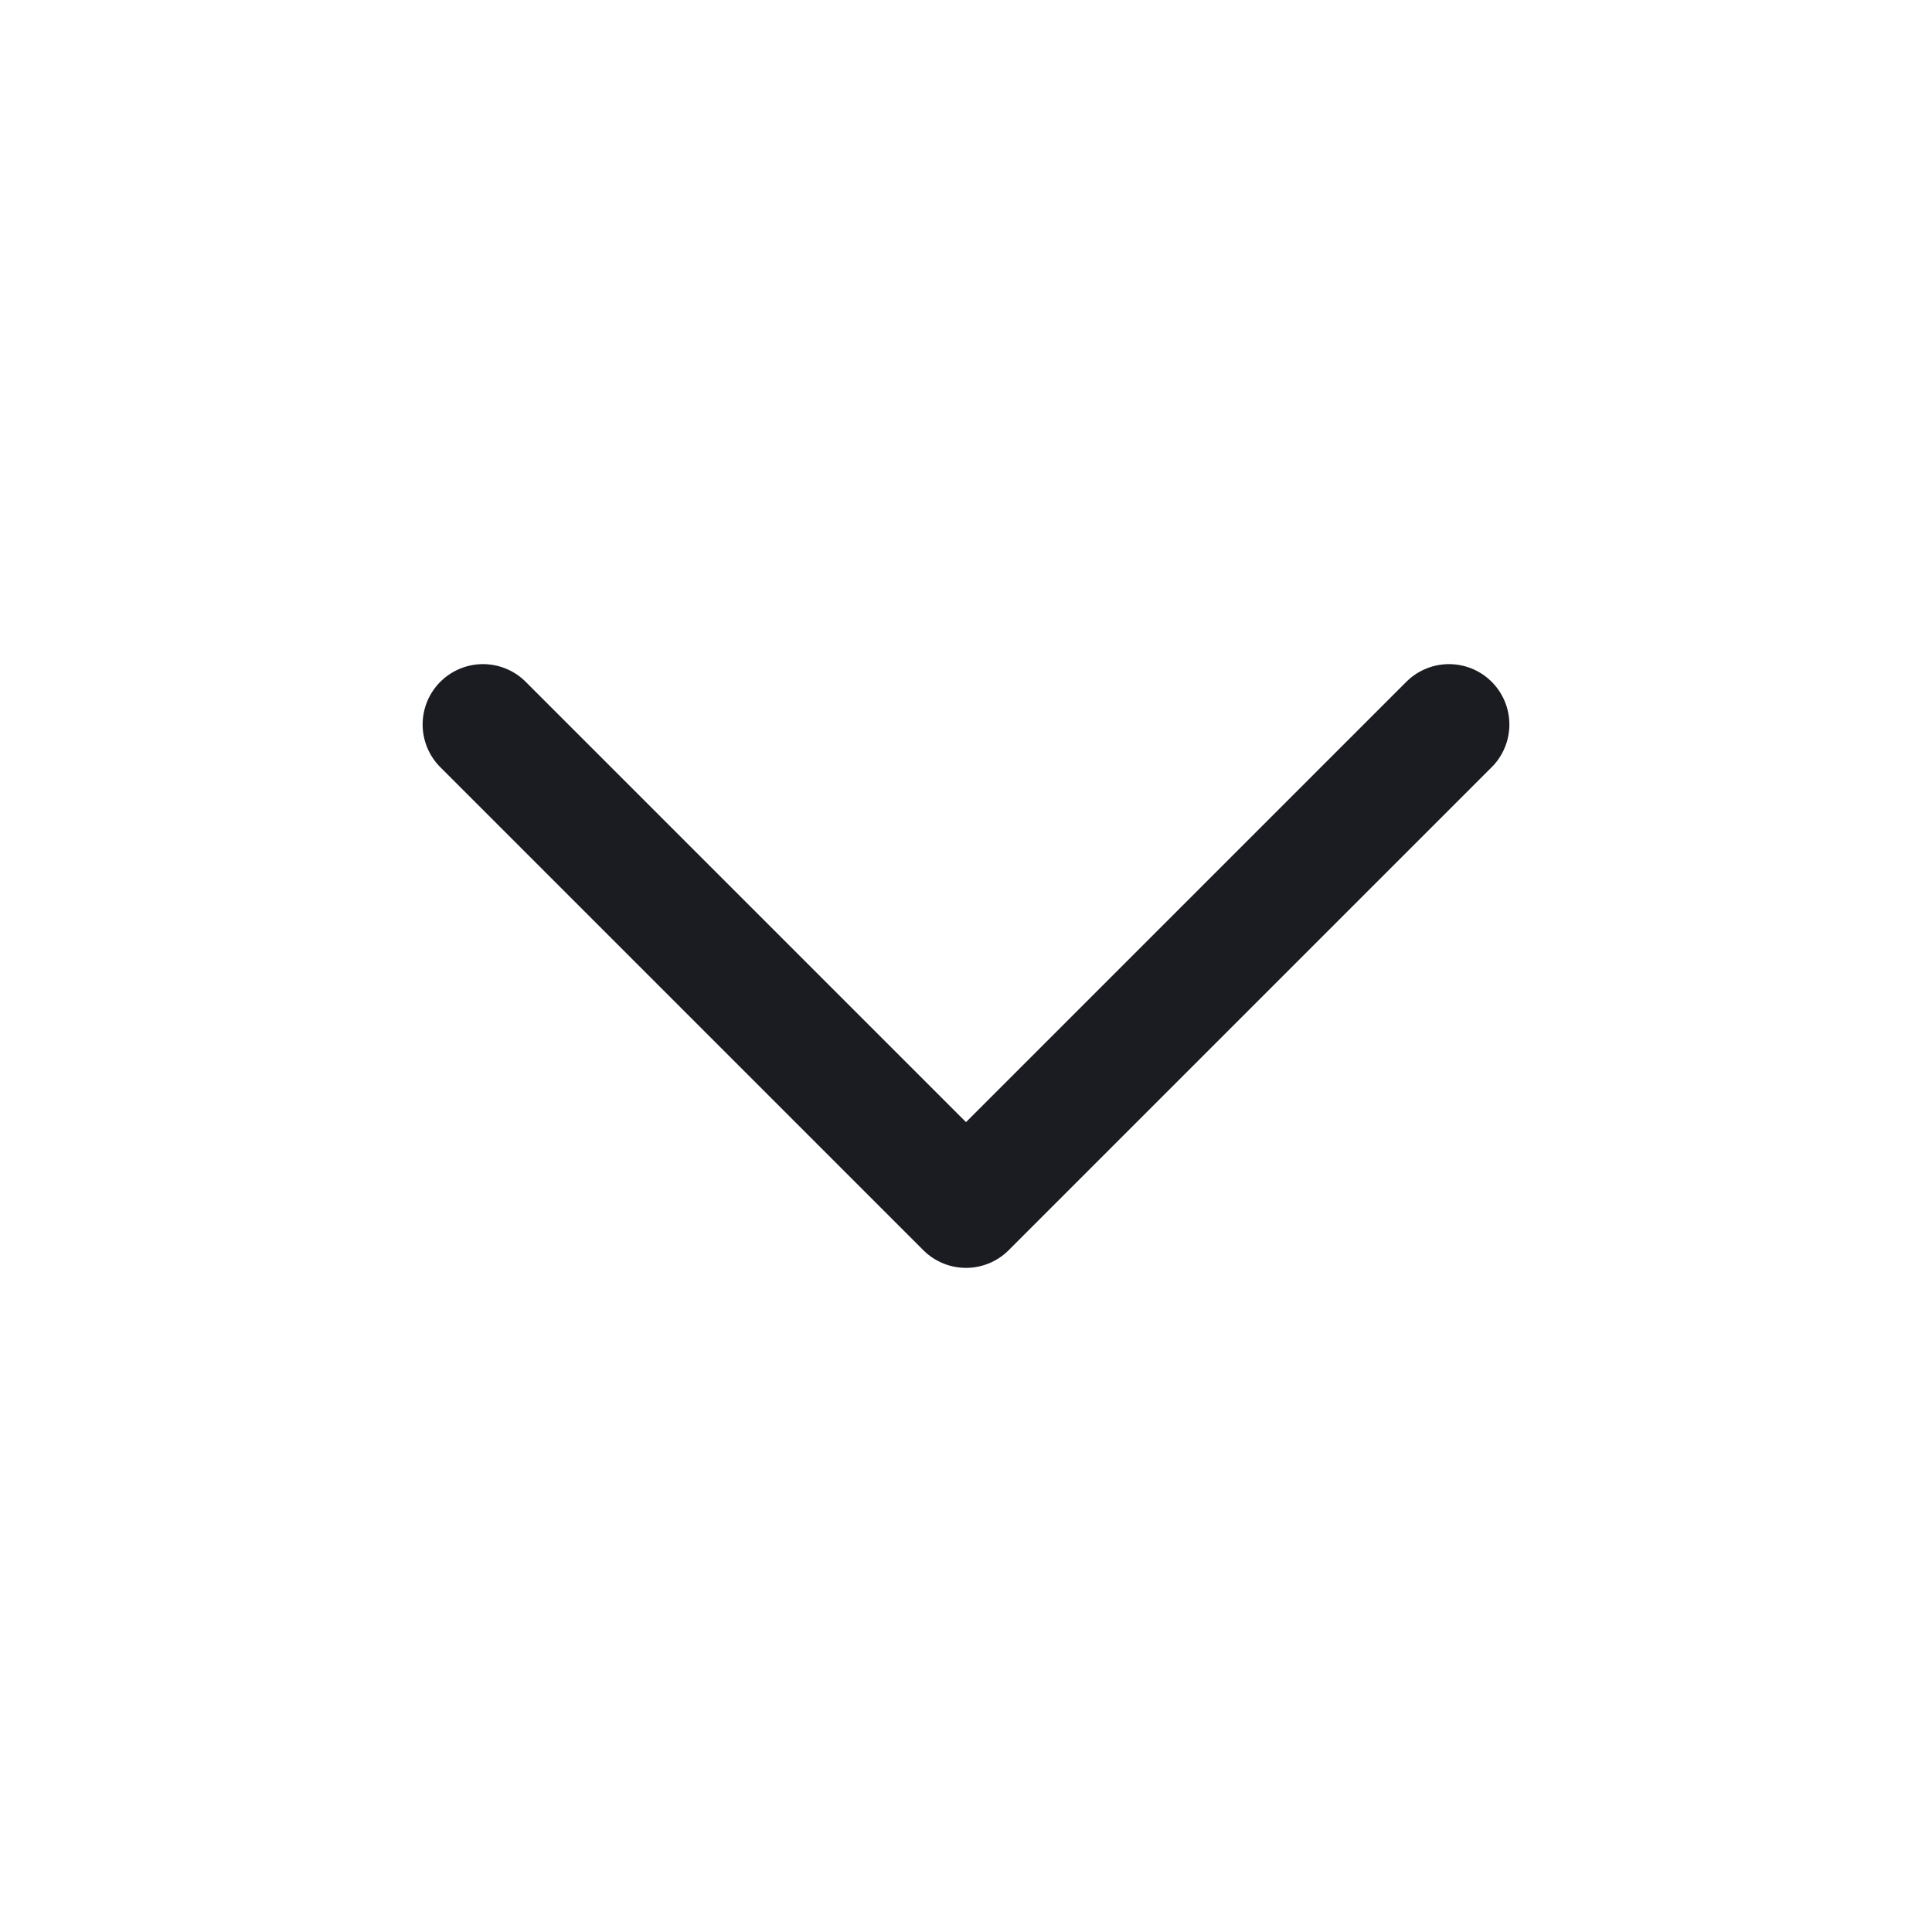 <svg width="16" height="16" viewBox="0 0 16 16" fill="none" xmlns="http://www.w3.org/2000/svg">
<g id="Icon">
<path id="Vector" d="M4 6L8 10L12 6" stroke="#1A1C21" stroke-linecap="round" stroke-linejoin="round"/>
</g>
</svg>
